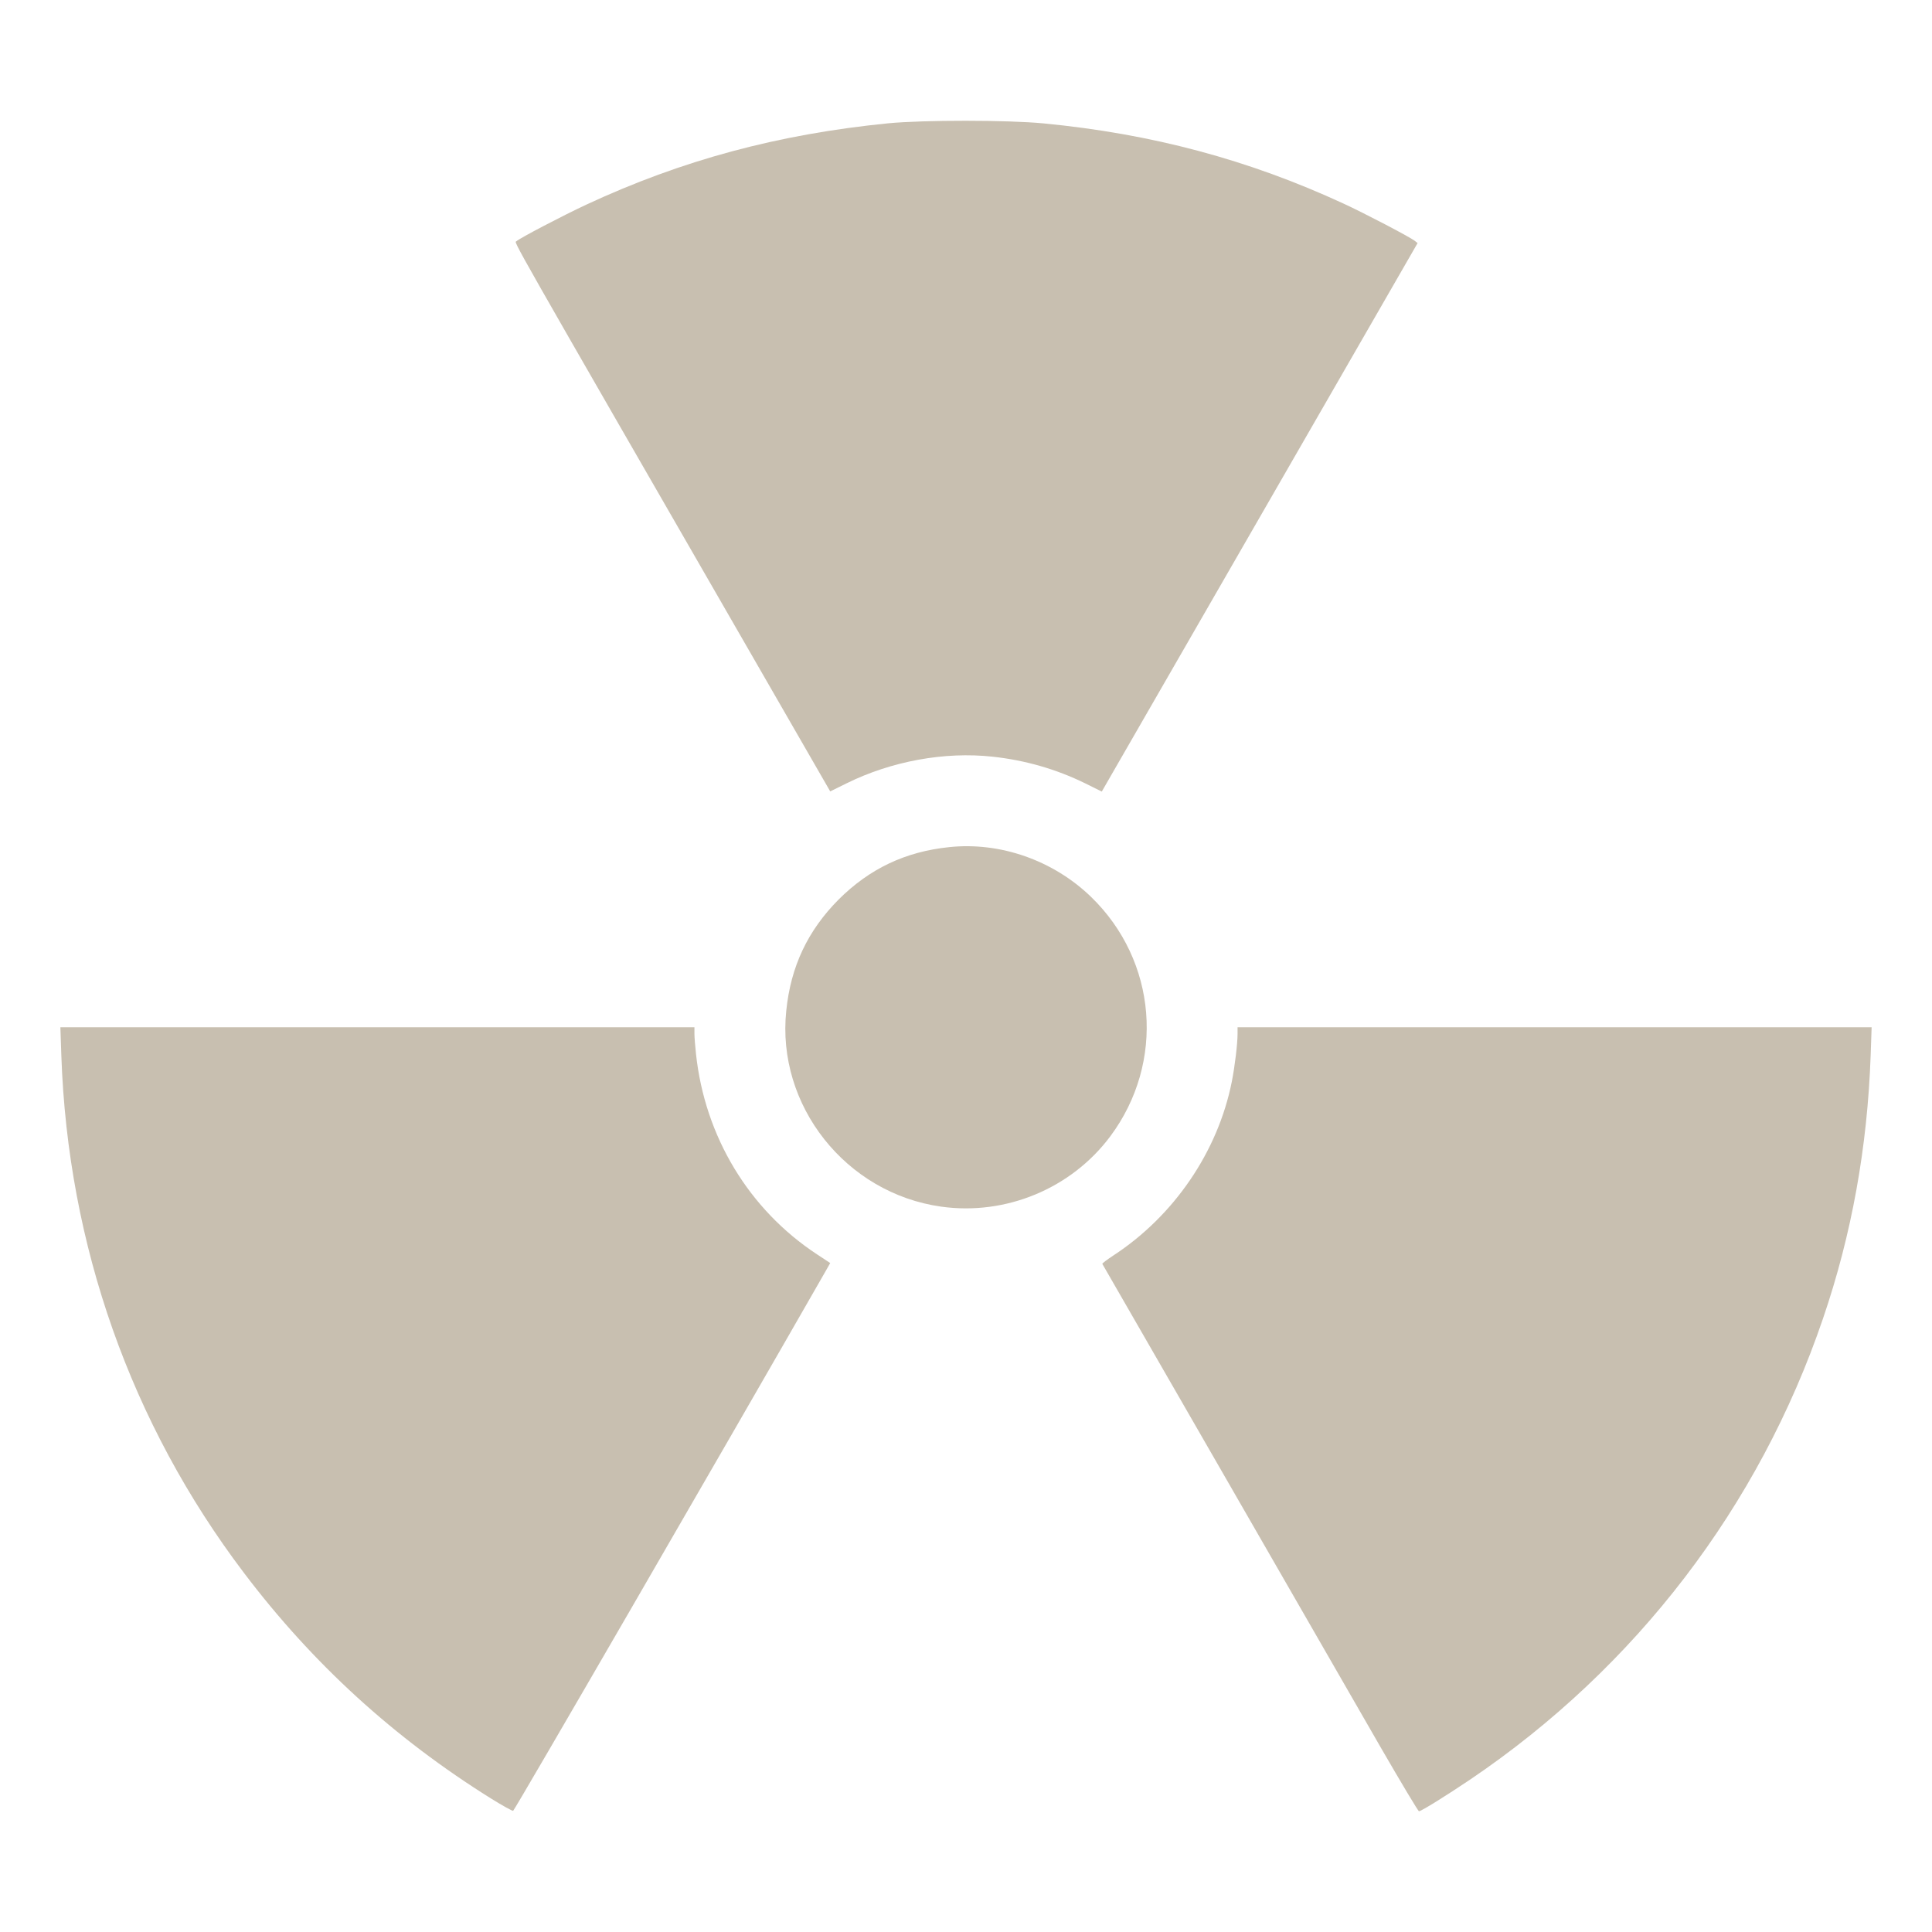 <svg width="32" height="32" viewBox="0 0 32 32" fill="none" xmlns="http://www.w3.org/2000/svg">
<path d="M8.136 29.791C6.529 28.788 5.179 27.556 4.043 26.055C2.169 23.583 1.124 20.624 1.016 17.485L1 17.015H6.25H11.502V17.121C11.502 17.18 11.514 17.33 11.528 17.457C11.675 18.826 12.404 20.033 13.531 20.775L13.751 20.92L13.683 21.04C11.985 24.006 8.52 29.991 8.499 29.993C8.482 29.995 8.318 29.904 8.136 29.791Z" fill="#C8BFB0"/>
<path d="M22.88 28.962C21.934 27.316 18.268 20.951 18.258 20.934C18.254 20.925 18.336 20.864 18.439 20.796C19.446 20.138 20.17 19.077 20.402 17.919C20.453 17.661 20.498 17.288 20.498 17.121V17.015H25.75H31L30.984 17.48C30.93 19.004 30.67 20.448 30.194 21.841C29.135 24.952 27.095 27.619 24.352 29.474C23.951 29.744 23.539 30 23.503 30C23.489 30 23.211 29.533 22.88 28.962Z" fill="#C8BFB0"/>
<path d="M15.59 19.986C14.009 19.765 12.858 18.309 13.023 16.741C13.097 16.008 13.379 15.414 13.889 14.9C14.402 14.388 14.995 14.106 15.723 14.031C16.567 13.942 17.443 14.249 18.069 14.853C19.167 15.914 19.303 17.595 18.39 18.821C17.745 19.685 16.661 20.136 15.59 19.986Z" fill="#C8BFB0"/>
<path d="M12.561 11.042C8.344 3.723 8.518 4.028 8.553 3.996C8.609 3.944 9.314 3.575 9.71 3.39C11.301 2.65 12.891 2.223 14.714 2.042C15.297 1.986 16.691 1.986 17.286 2.044C19.076 2.216 20.681 2.645 22.255 3.373C22.592 3.528 23.342 3.92 23.429 3.986L23.48 4.026L20.955 8.412C19.566 10.826 18.387 12.871 18.338 12.956L18.249 13.111L17.973 12.974C17.495 12.74 16.984 12.592 16.44 12.533C15.646 12.446 14.763 12.608 14.023 12.974L13.751 13.108L12.561 11.042Z" fill="#C8BFB0"/>
</svg>
